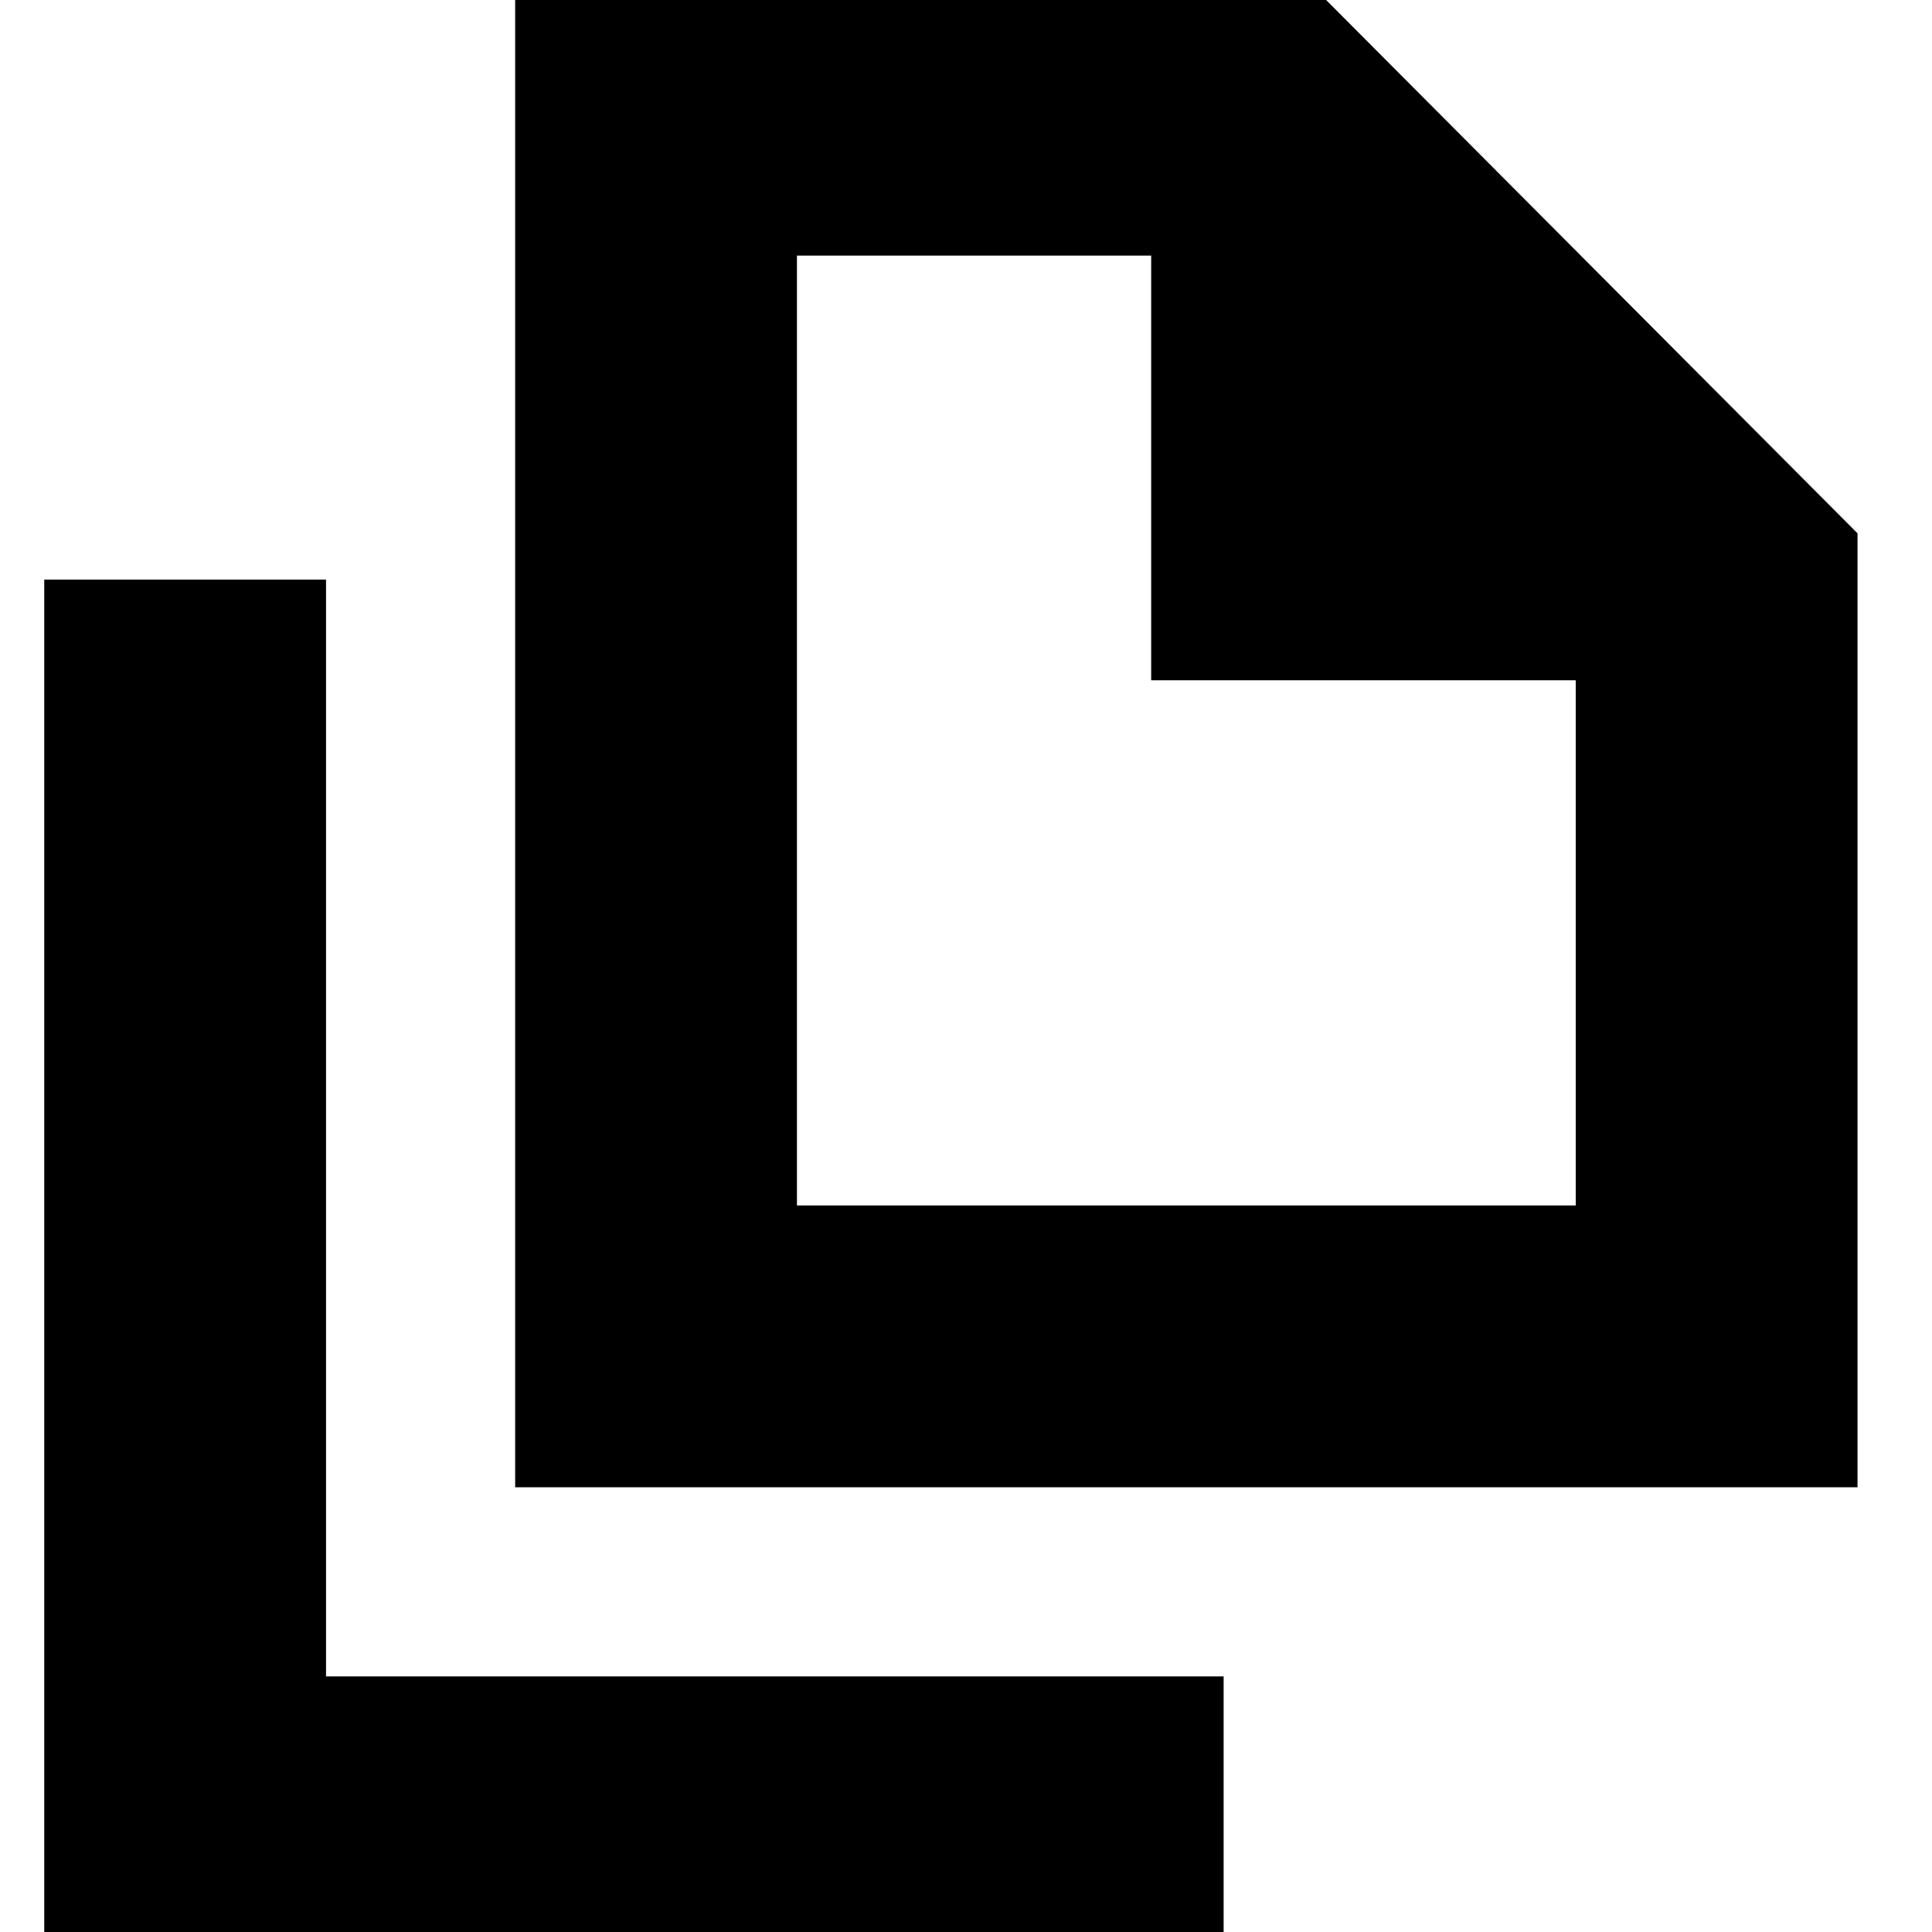 <svg xmlns="http://www.w3.org/2000/svg" height="20" width="20"><path d="M5.333 15.396V-.271h8.125l5.771 5.792v9.875Zm6.584-8.354V2.646H8.25v9.833h8.062V7.042ZM.458 20.271V6h2.917v11.354h9.292v2.917Zm7.792-7.792V2.646v4.396-4.396 9.833Z"/></svg>